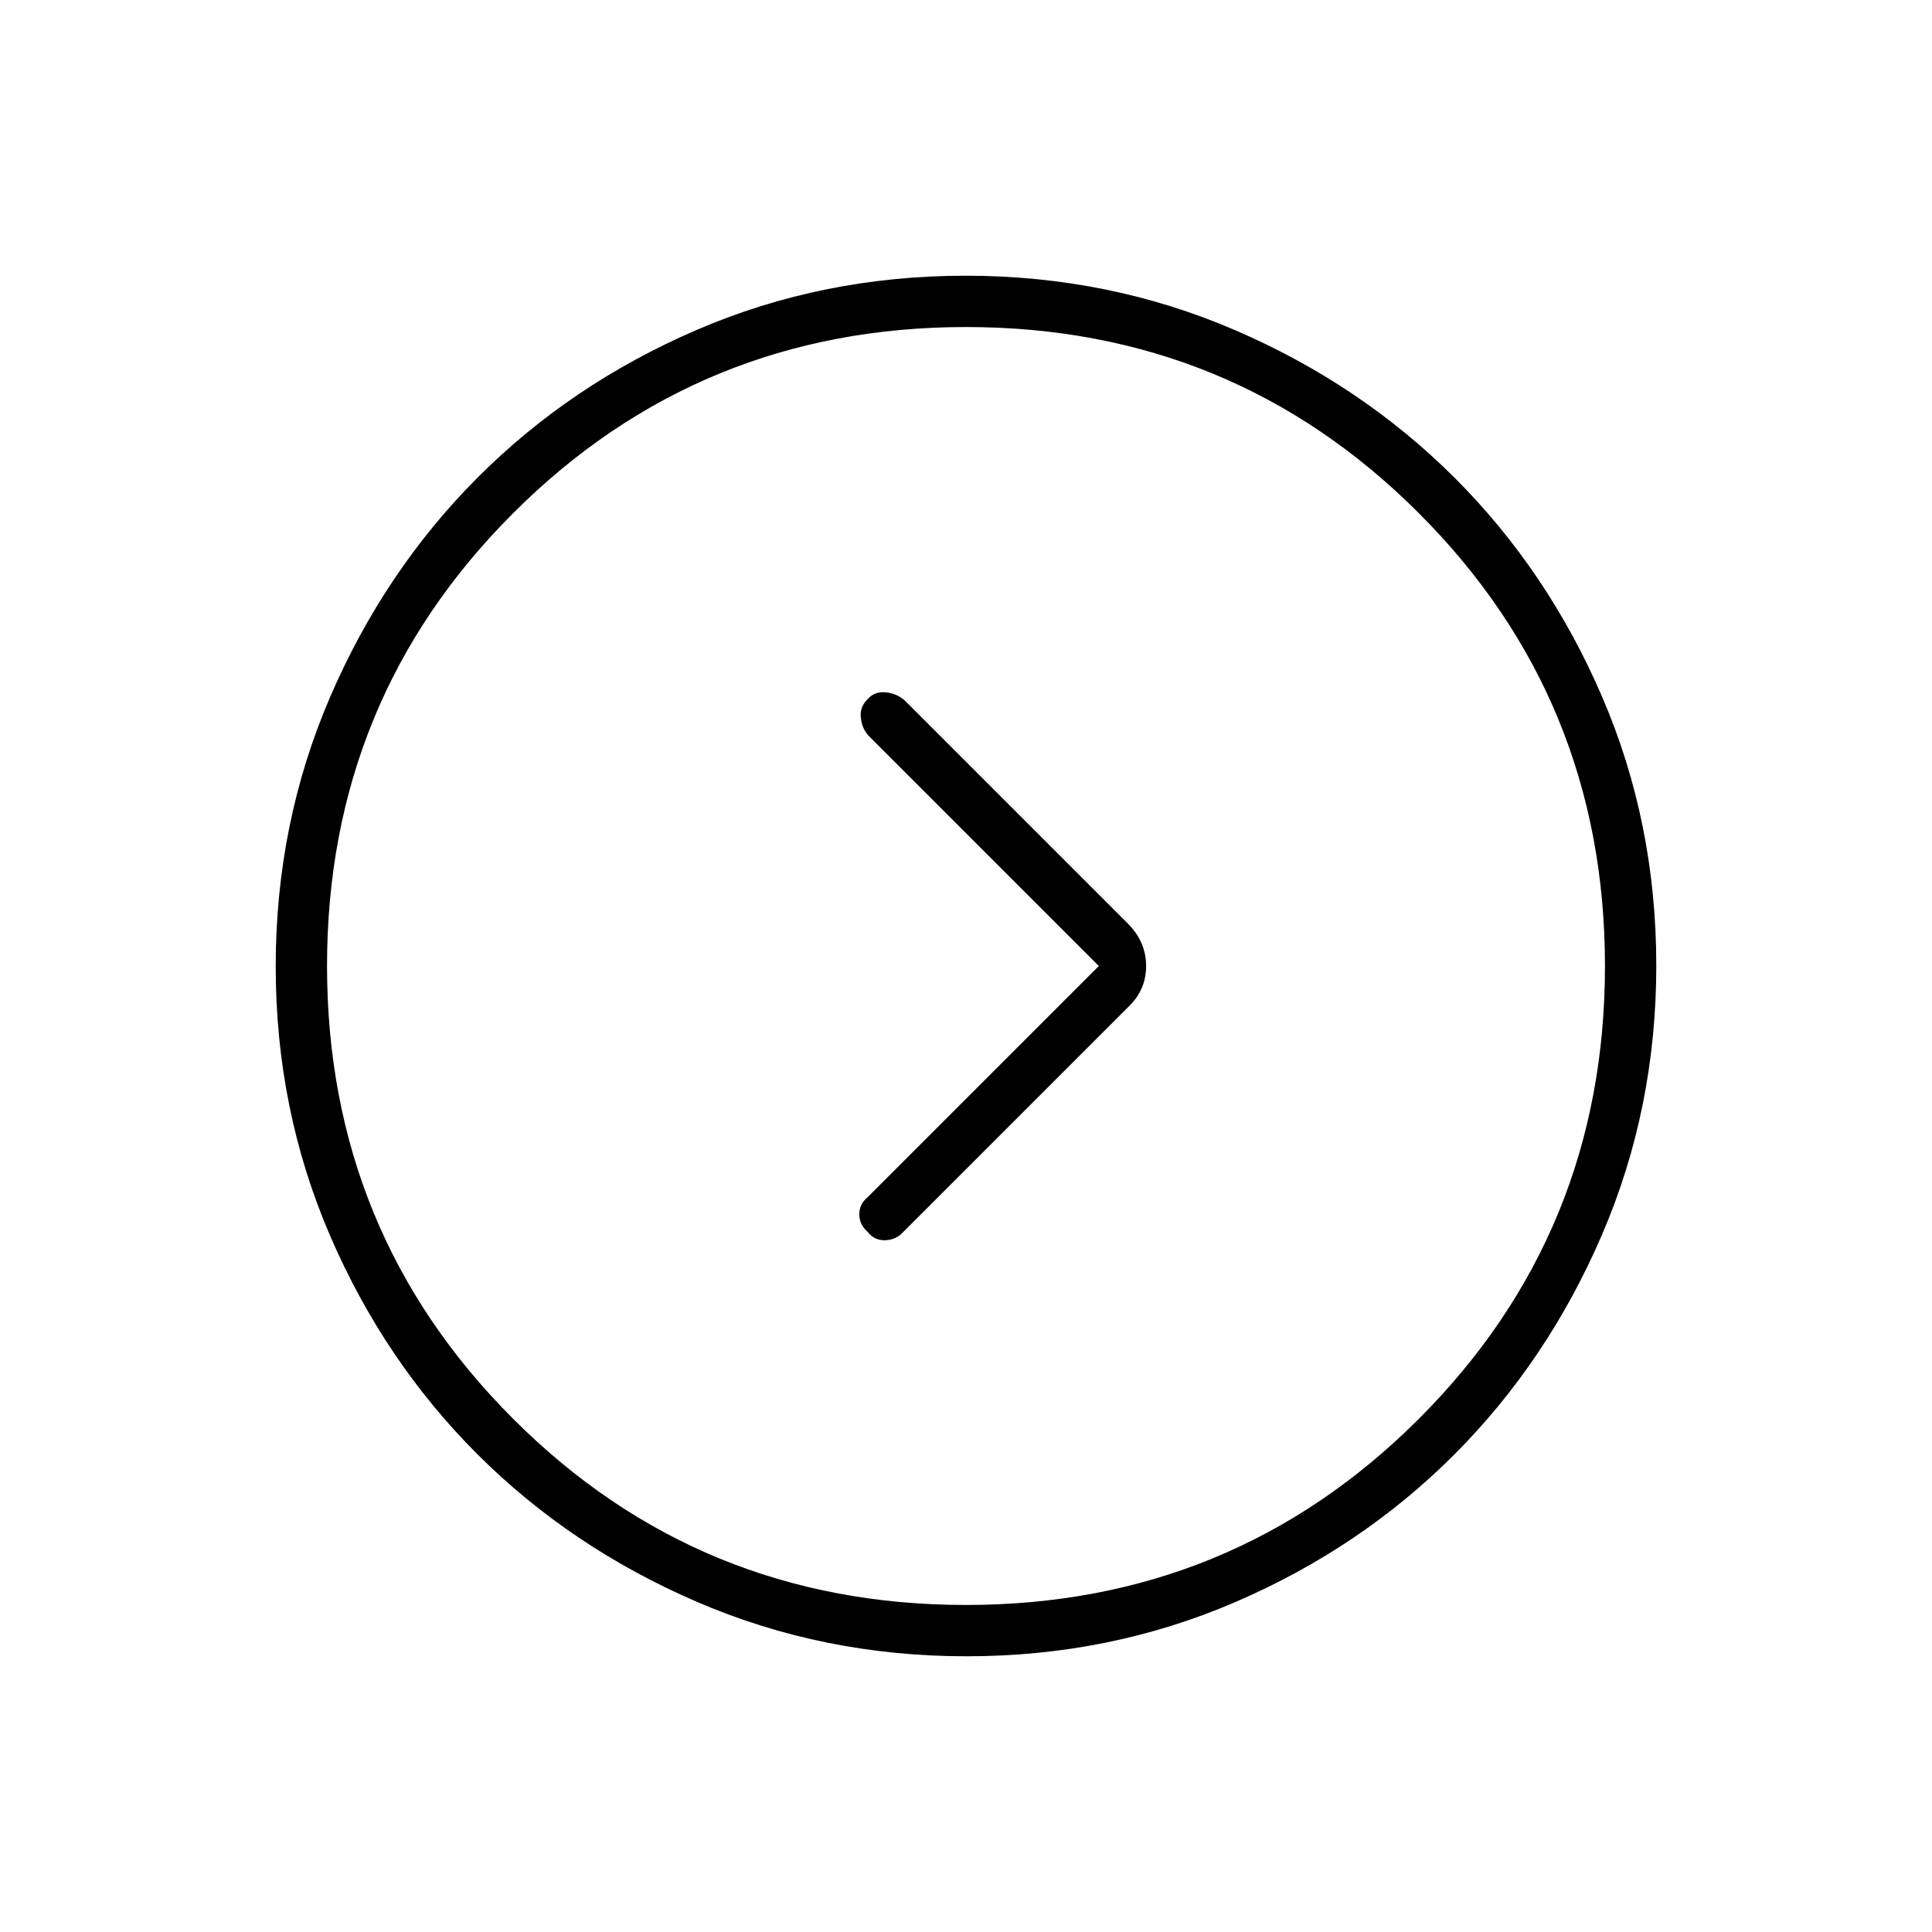<svg xmlns="http://www.w3.org/2000/svg" height="24" viewBox="0 -960 960 960" width="24"><path d="M546-480 431-365q-4 3.25-4 8.37 0 5.13 4.02 8.63 3.48 4.5 8.98 4.25t9-4.25l112-112q8.5-8.32 8.5-19.95 0-11.64-8.5-20.55L449.5-612q-4-3.5-9.5-4t-8.98 3.5q-3.98 3.91-3.25 9.45.73 5.55 4.17 8.99L546-480Zm-65.76 343q-71.15 0-133.87-27.02-62.72-27.03-109.12-73.35-46.4-46.33-73.32-108.83Q137-408.7 137-479.76q0-71.15 27.02-133.87 27.03-62.72 73.35-109.12 46.33-46.4 108.83-73.32Q408.7-823 479.76-823q71.15 0 133.87 27.02 62.72 27.03 109.12 73.35 46.4 46.33 73.32 108.83Q823-551.3 823-480.24q0 71.15-27.02 133.87-27.03 62.72-73.35 109.12-46.33 46.4-108.83 73.32Q551.3-137 480.24-137Zm-.27-25.5q132.53 0 225.03-92.47 92.5-92.46 92.5-225 0-132.53-92.47-225.03-92.46-92.5-225-92.5-132.53 0-225.03 92.47-92.5 92.46-92.5 225 0 132.53 92.47 225.03 92.46 92.5 225 92.5ZM480-480Z"/></svg>
